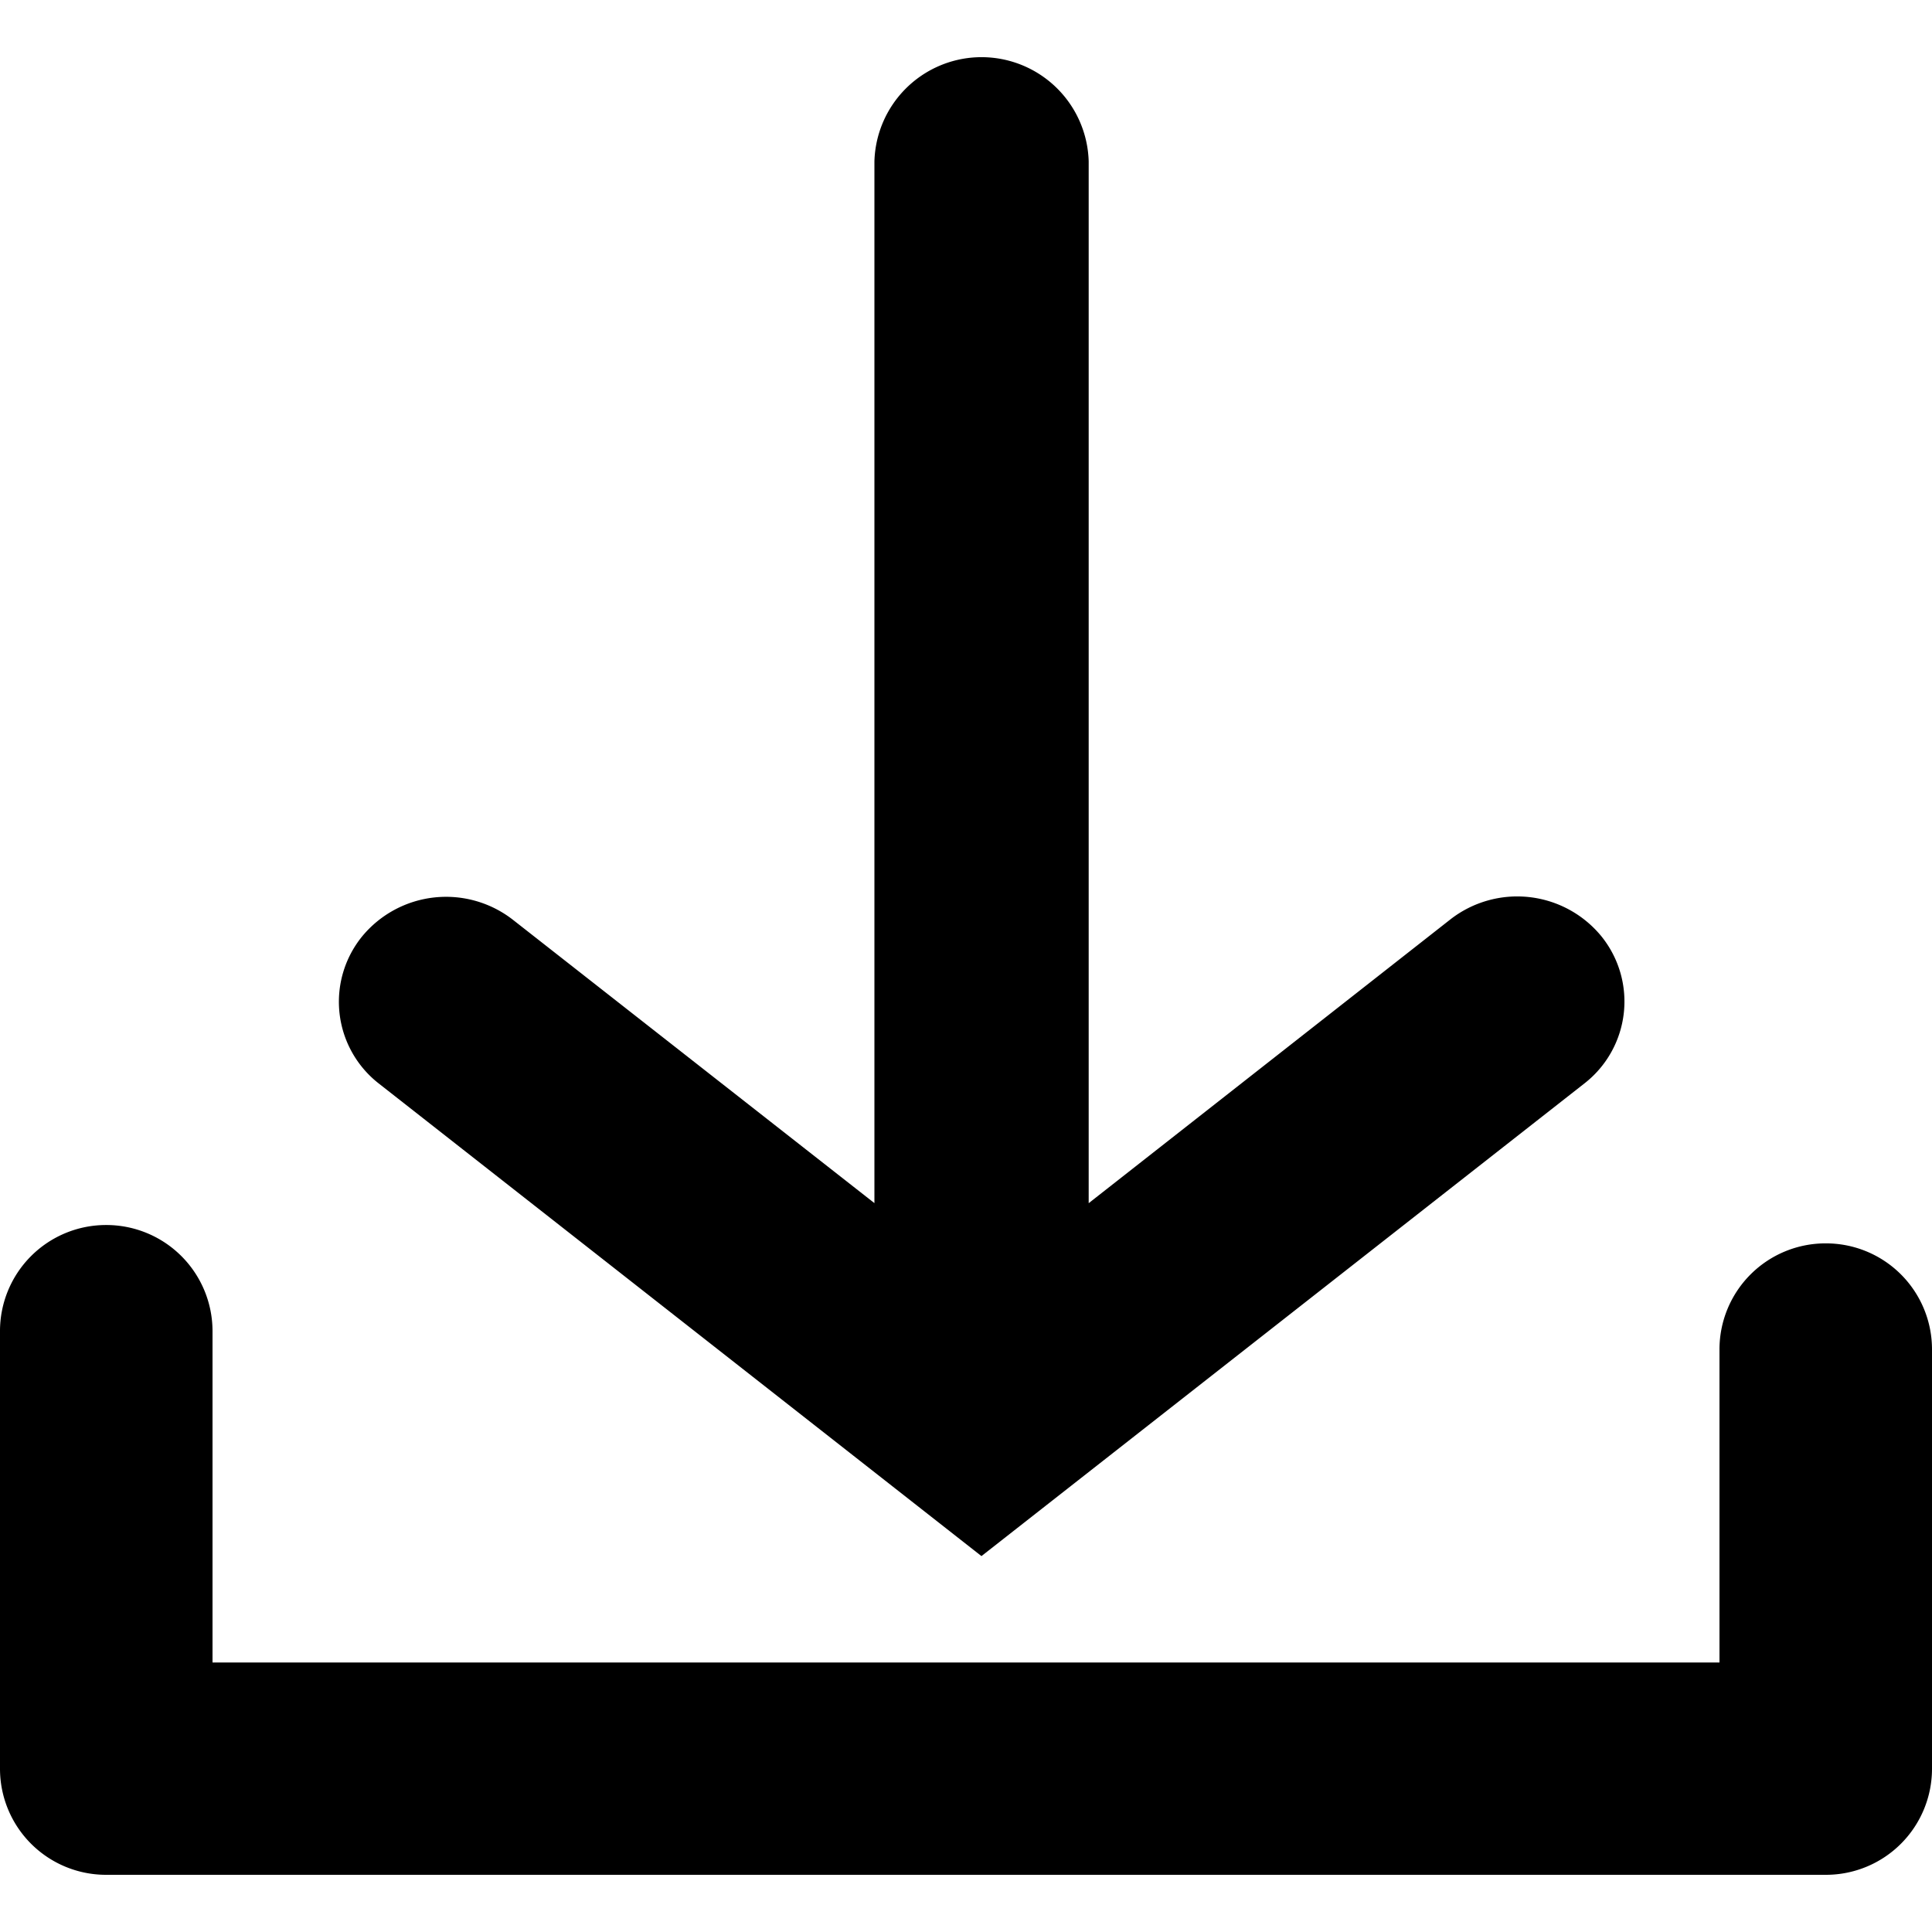 <?xml version="1.0" encoding="UTF-8" standalone="no"?>
<svg
   xmlns:dc="http://purl.org/dc/elements/1.1/"
   xmlns:cc="http://creativecommons.org/ns#"
   xmlns:rdf="http://www.w3.org/1999/02/22-rdf-syntax-ns#"
   xmlns:svg="http://www.w3.org/2000/svg"
   xmlns="http://www.w3.org/2000/svg"
   xmlns:sodipodi="http://sodipodi.sourceforge.net/DTD/sodipodi-0.dtd"
   xmlns:inkscape="http://www.inkscape.org/namespaces/inkscape"
   id="icon_import"
   width="30"
   height="30"
   viewBox="0 0 30 30"
   version="1.1"
   sodipodi:docname="icon-import.svg"
   inkscape:version="0.92.4 (5da689c313, 2019-01-14)">
  <defs
     id="defs8" />
  <sodipodi:namedview
     pagecolor="#ffffff"
     bordercolor="#666666"
     borderopacity="1"
     objecttolerance="10"
     gridtolerance="10"
     guidetolerance="10"
     inkscape:pageopacity="0"
     inkscape:pageshadow="2"
     inkscape:window-width="1280"
     inkscape:window-height="971"
     id="namedview6"
     showgrid="false"
     inkscape:zoom="7.8666667"
     inkscape:cx="15"
     inkscape:cy="15"
     inkscape:window-x="-8"
     inkscape:window-y="-8"
     inkscape:window-maximized="1"
     inkscape:current-layer="icon_import" />
  <path
     d="M 15.176,0.889 A 1.665,1.665 0 0 0 13.578,2.503 V 18.682 L 7.964,14.282 a 1.689,1.689 0 0 0 -2.338,0.255 1.609,1.609 0 0 0 0.255,2.287 l 9.359,7.339 9.362,-7.339 a 1.612,1.612 0 0 0 0.258,-2.293 1.689,1.689 0 0 0 -2.338,-0.255 l -5.617,4.407 V 2.503 A 1.665,1.665 0 0 0 15.176,0.889 Z M 1.65,19.022 A 1.647,1.647 0 0 0 1.7299423e-6,20.672 v 6.793 A 1.647,1.647 0 0 0 1.647,29.112 H 28.356 a 1.647,1.647 0 0 0 1.644,-1.65 v -6.505 a 1.646,1.646 0 0 0 -1.65,-1.65 1.647,1.647 0 0 0 -1.65,1.65 v 4.858 H 3.3 V 20.672 A 1.649,1.649 0 0 0 1.65,19.022 Z"
     id="Fill_1"
     inkscape:connector-curvature="0"
     style="stroke-width:1.553" />
</svg>

